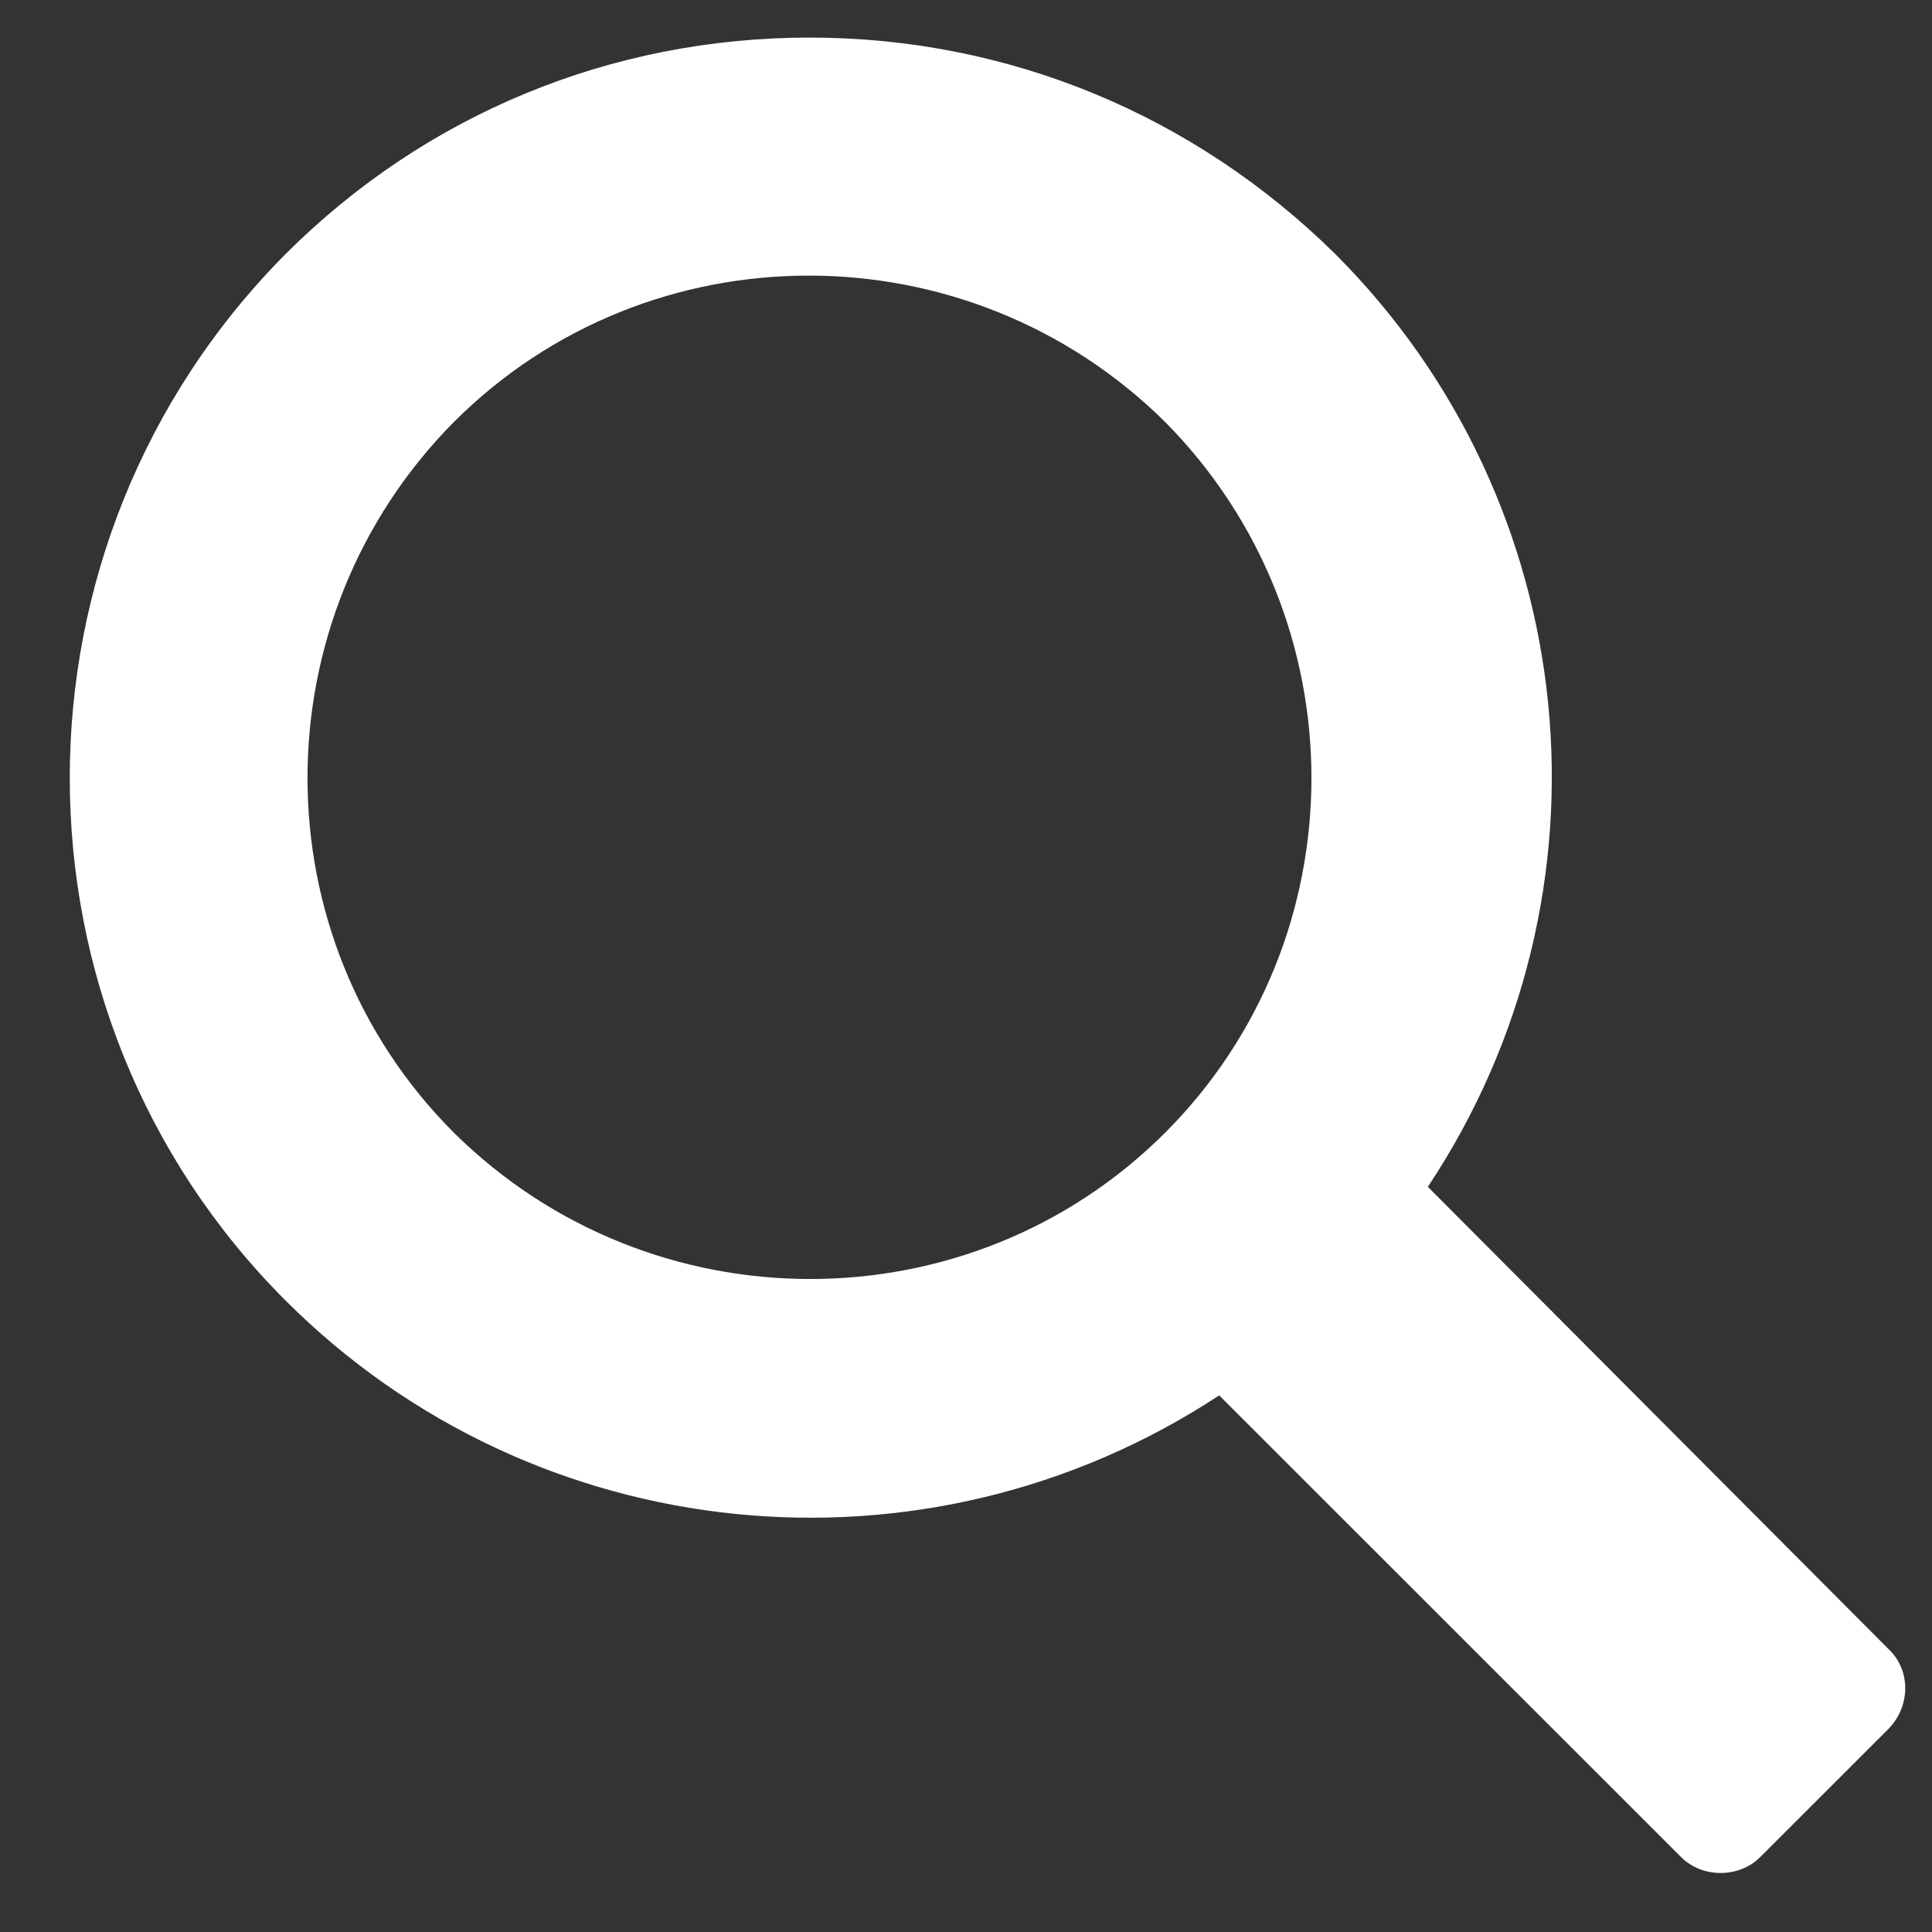 <svg width="20" height="20" viewBox="0 0 20 20" fill="none" xmlns="http://www.w3.org/2000/svg">
<rect x="0" y="0" width="20" height="20" fill="#333333" stroke="none"/>
<path d="M19.543 17.064L14.781 12.286C16.802 9.246 16.402 5.207 13.821 2.628C12.361 1.189 10.44 0.389 8.38 0.389C6.319 0.389 4.399 1.189 2.958 2.628C-0.023 5.627 -0.023 10.486 2.958 13.465C5.539 16.045 9.58 16.445 12.621 14.445L17.402 19.224C17.622 19.444 18.002 19.444 18.222 19.224L19.543 17.904C19.783 17.664 19.783 17.284 19.543 17.064H19.543ZM12.061 11.726C10.04 13.745 6.739 13.745 4.699 11.726C2.678 9.706 2.678 6.407 4.699 4.368C6.719 2.348 10.02 2.348 12.061 4.368C14.081 6.407 14.081 9.706 12.061 11.726Z" fill="white"/>
</svg>
